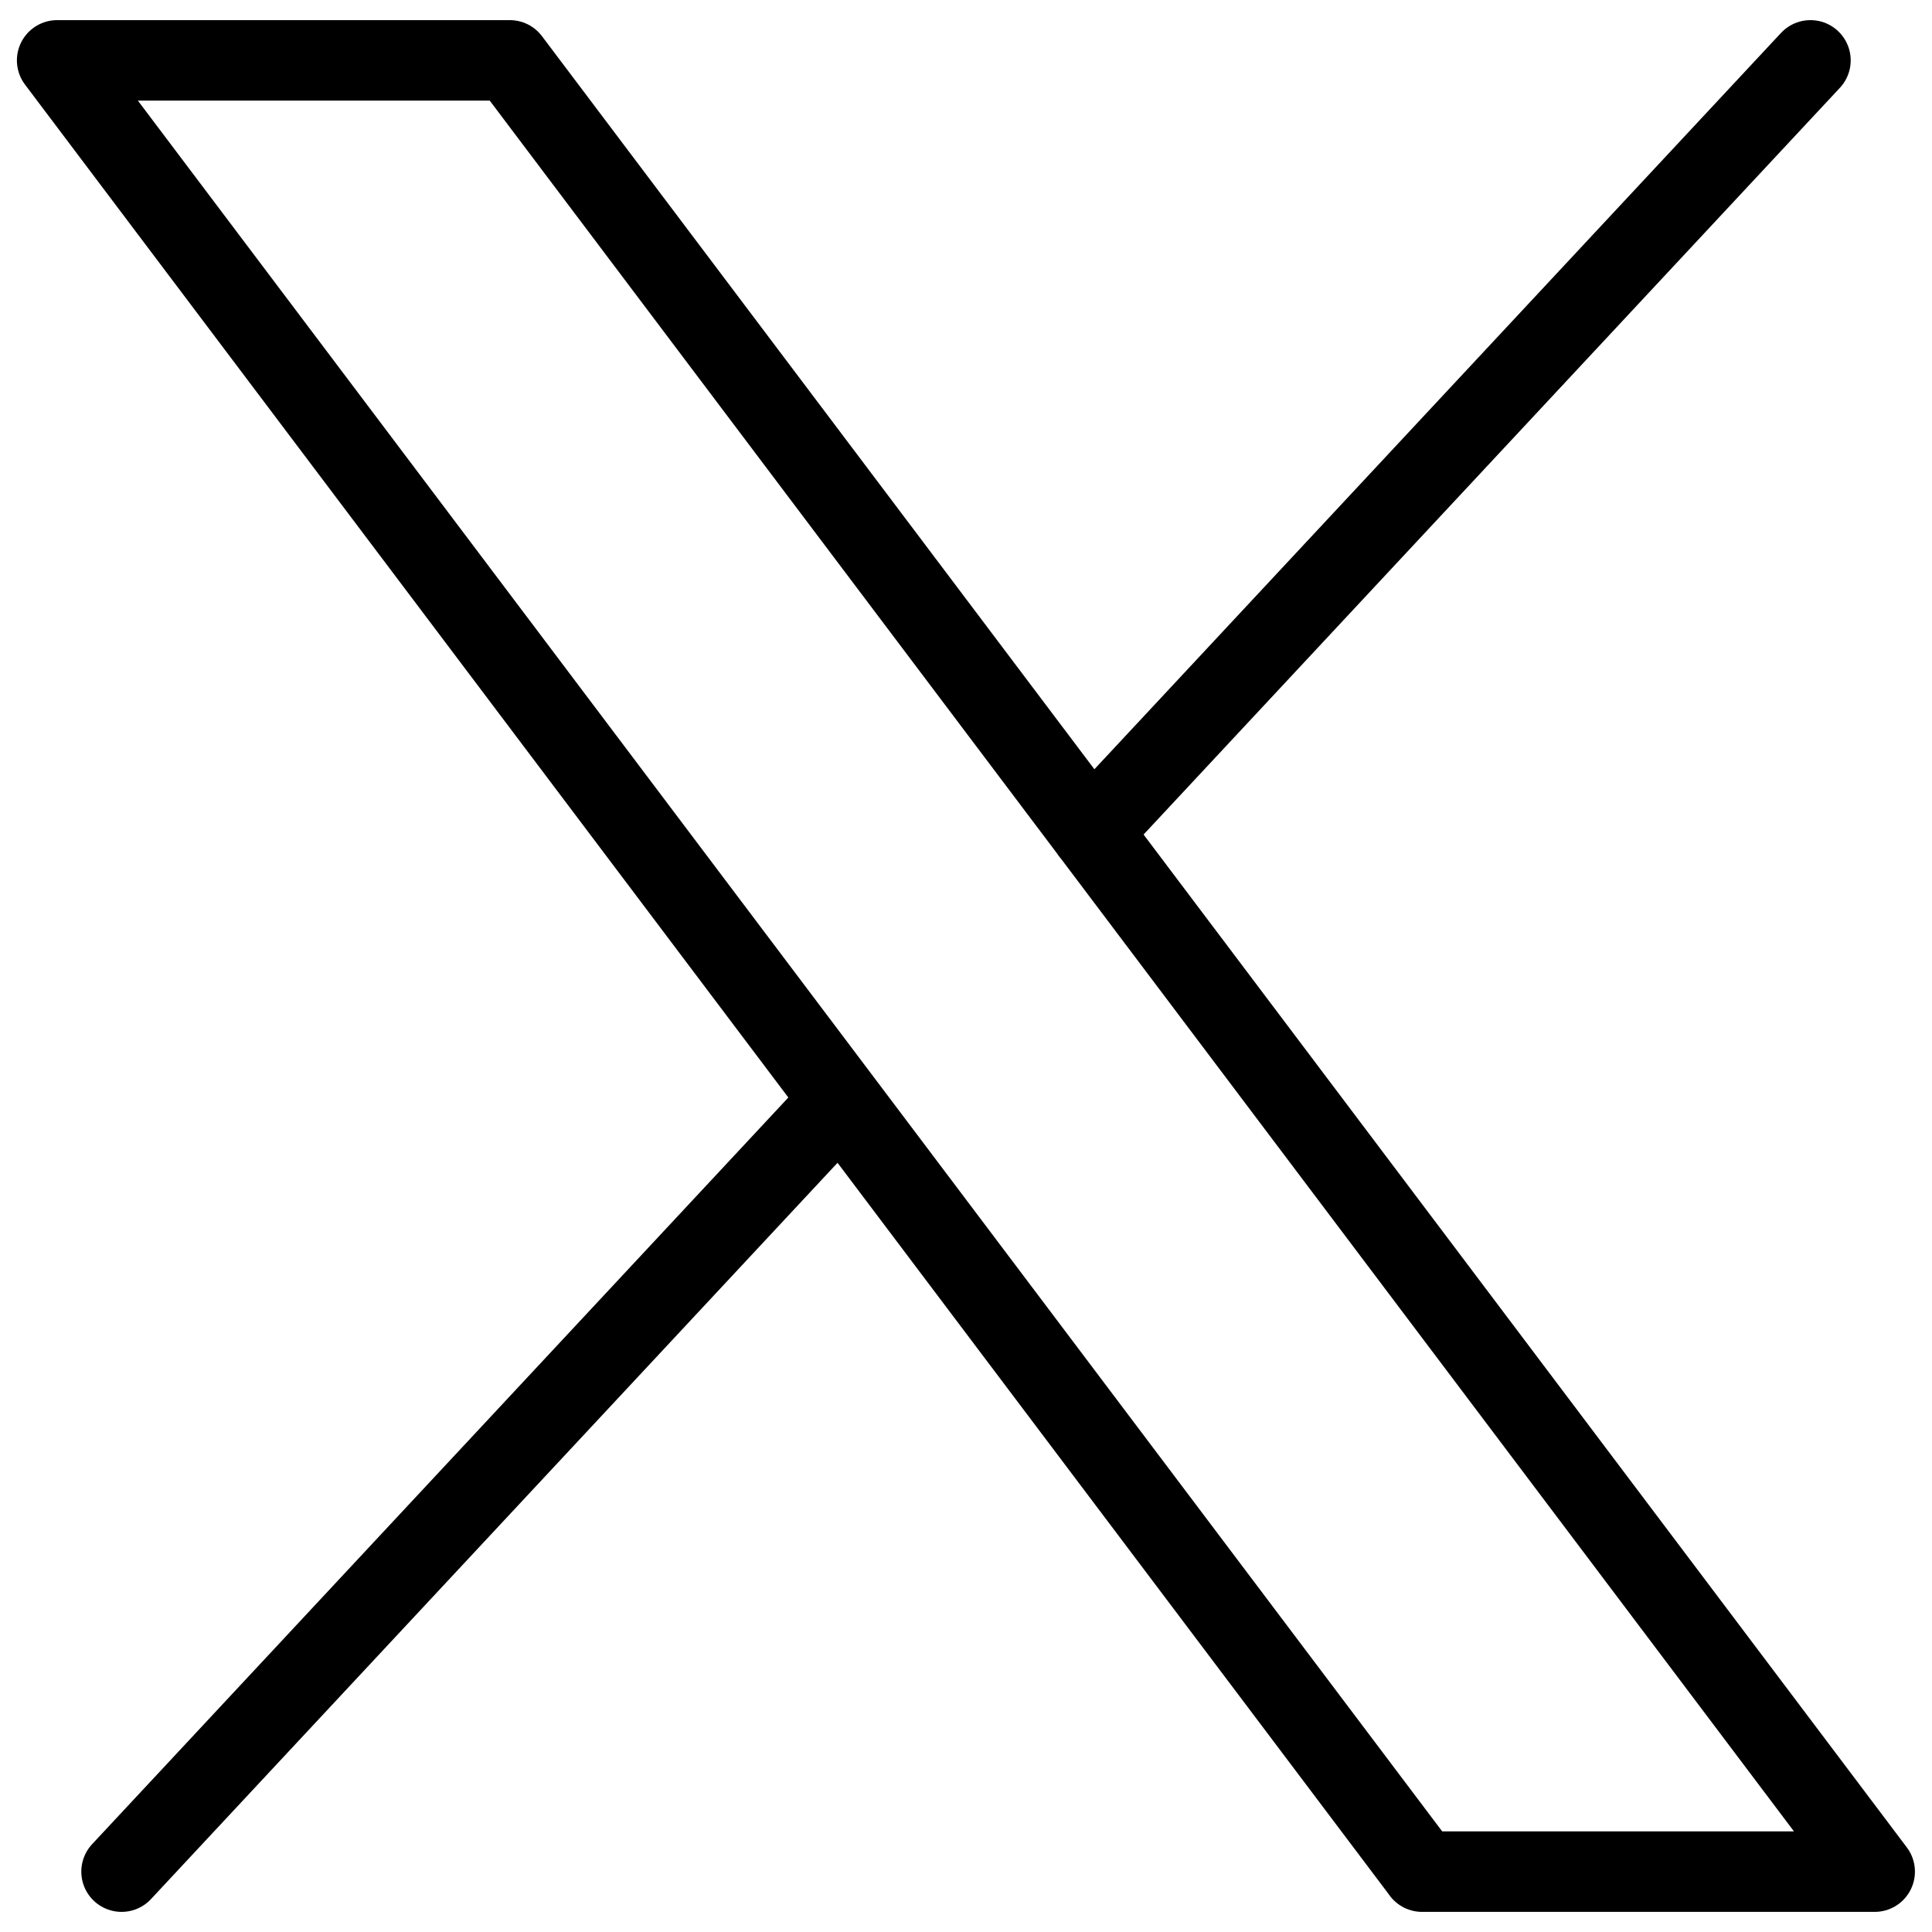 <svg class="x" width="24" height="24" fill="none" xmlns="http://www.w3.org/2000/svg" viewBox="0 0 24 24"><g clip-path="url(#xlogo)" stroke="currentColor" stroke-linecap="round" stroke-linejoin="round"><path d="M17.666 23.25.71.75h5.623l16.955 22.5h-5.623ZM22.49.75l-8.937 9.584M1.51 23.25l8.93-9.577"/></g><defs><clipPath id="xlogo"><path fill="currentColor" d="M0 0h24v24H0z"/></clipPath></defs></svg>
